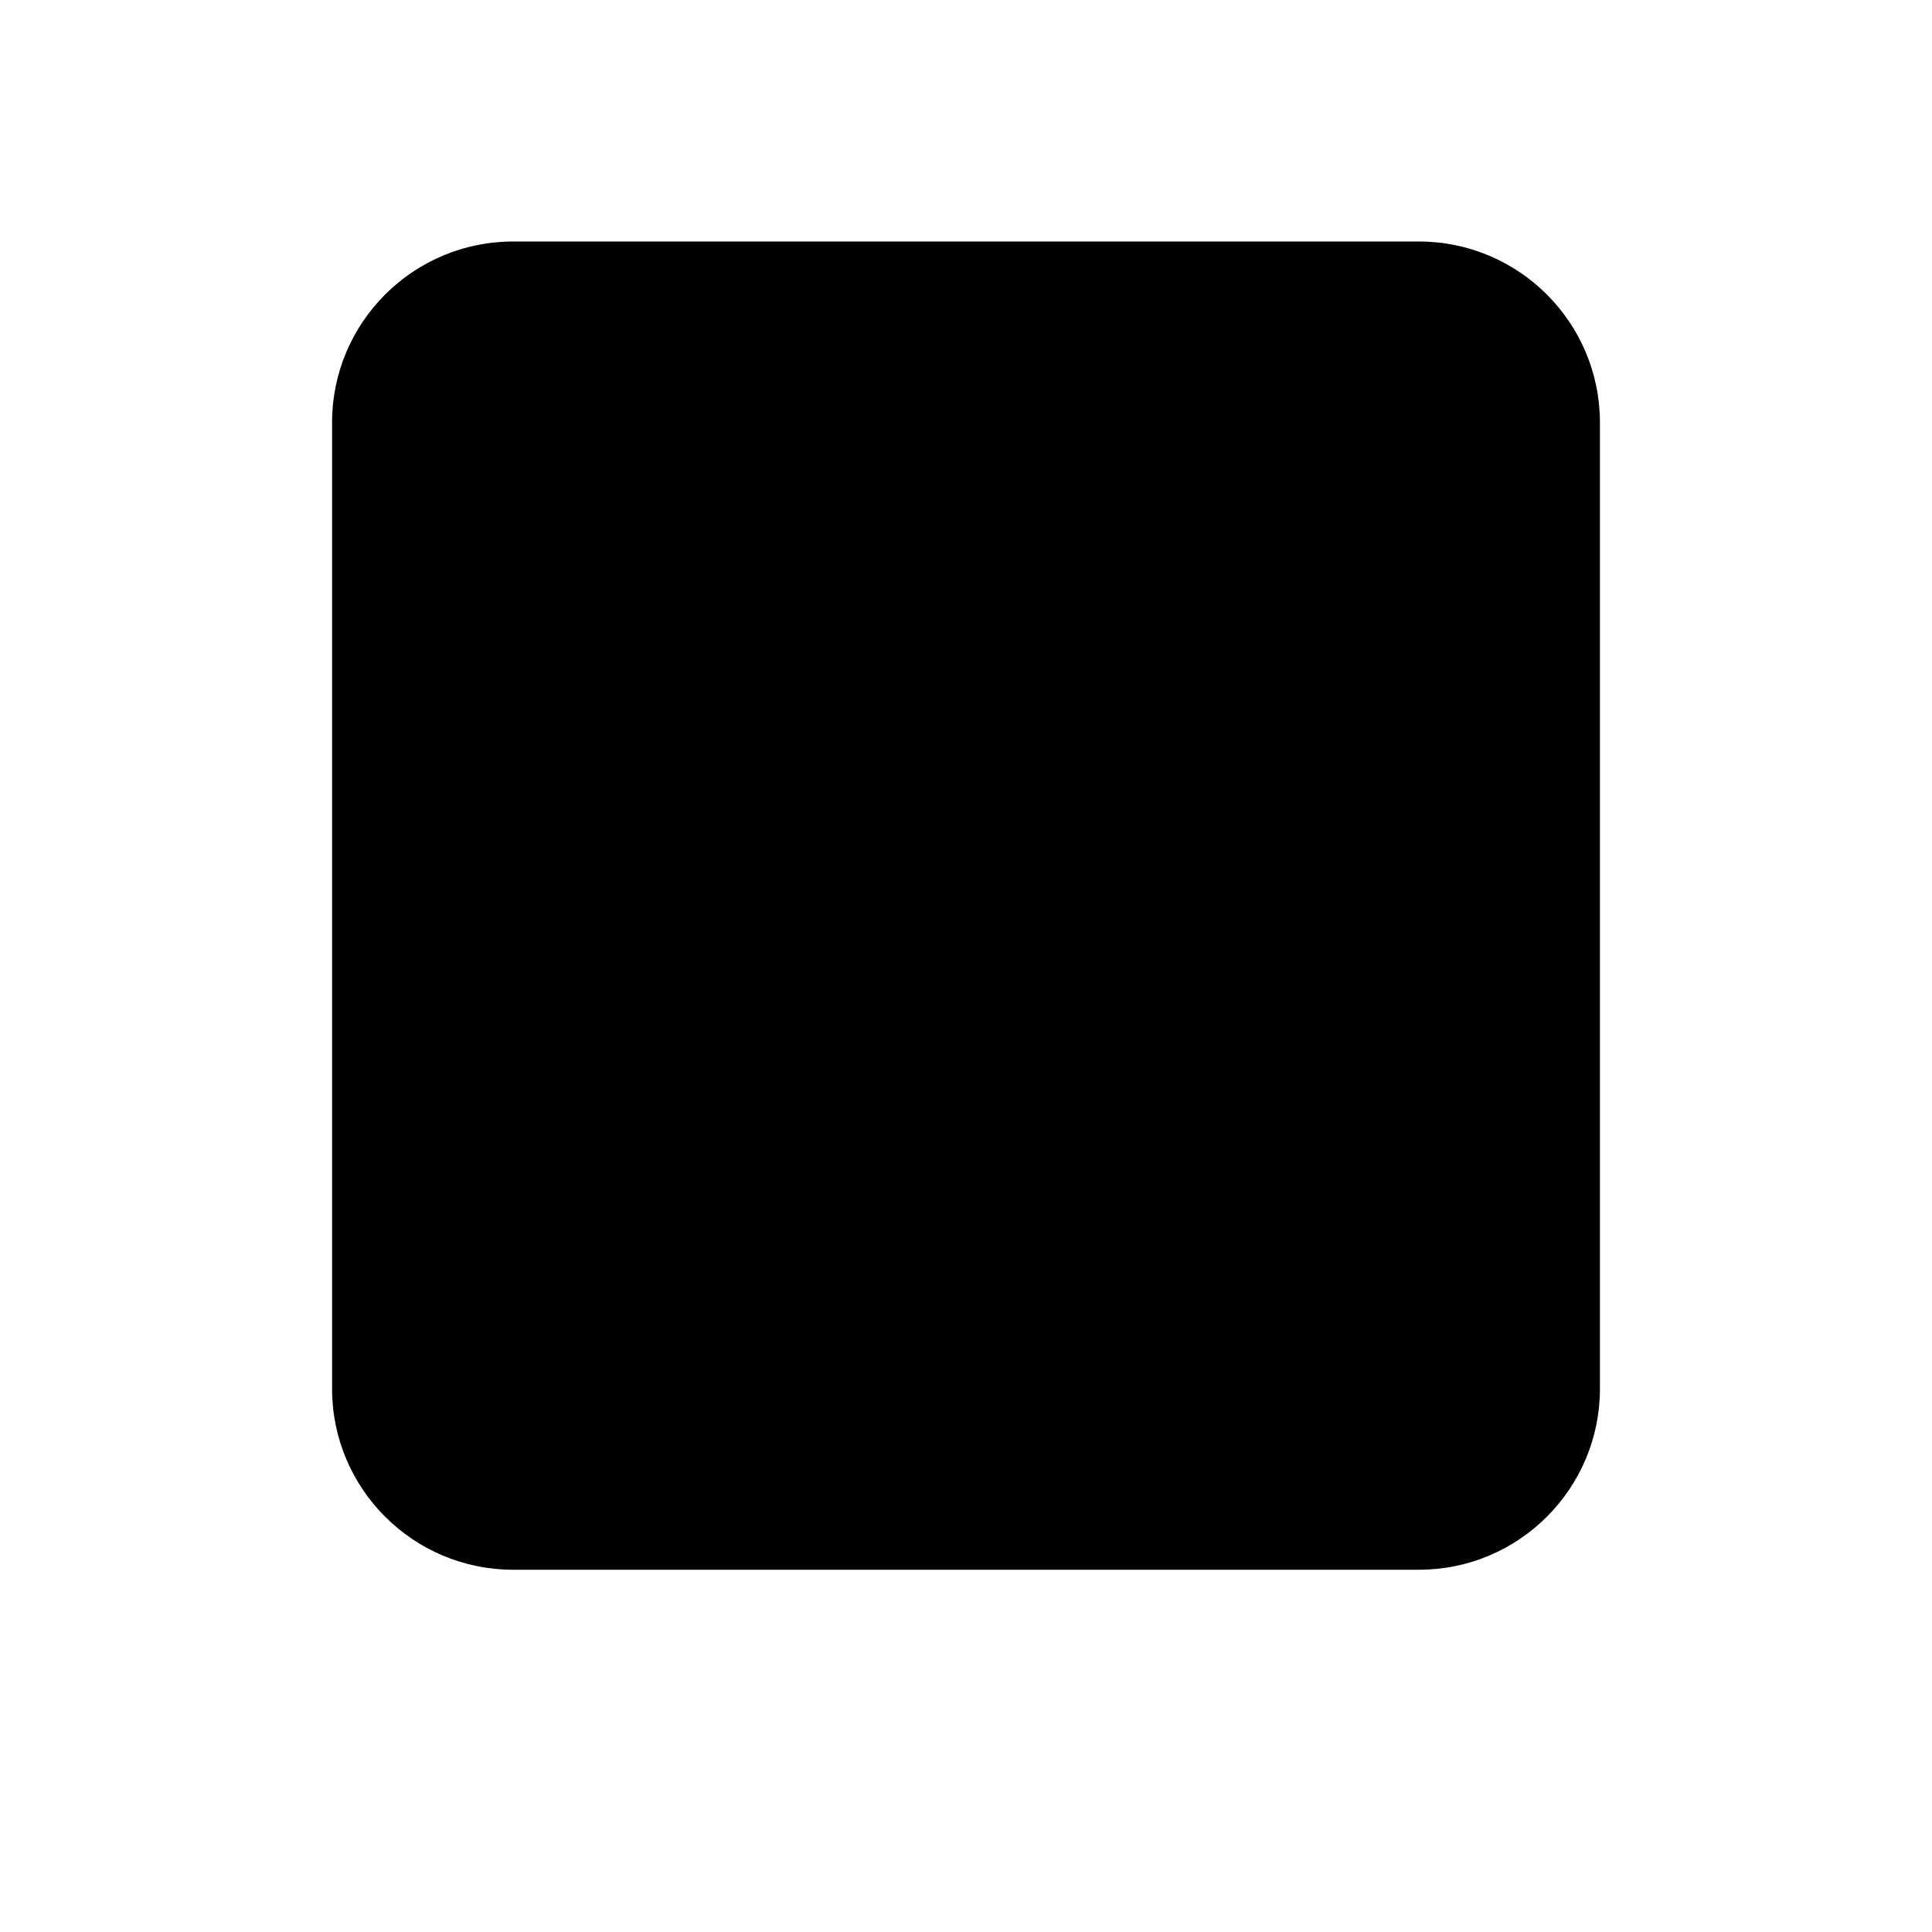 <svg viewBox="0 0 32 32" xmlns="http://www.w3.org/2000/svg">
<path d="M5.5 16H26.5" stroke-width="2" stroke-linecap="round" stroke-linejoin="round"/>
<path d="M5.5 9H26.5" stroke-width="2" stroke-linecap="round" stroke-linejoin="round"/>
<path d="M12 26L9 30" stroke-width="2" stroke-linecap="round" stroke-linejoin="round"/>
<path d="M20 26L23 30" stroke-width="2" stroke-linecap="round" stroke-linejoin="round"/>
<path d="M23.5 4H8.5C6.843 4 5.5 5.343 5.5 7V23C5.5 24.657 6.843 26 8.5 26H23.5C25.157 26 26.5 24.657 26.5 23V7C26.5 5.343 25.157 4 23.5 4Z" stroke-width="2" stroke-linecap="round" stroke-linejoin="round"/>
<path d="M16 9V16" stroke-width="2" stroke-linecap="round" stroke-linejoin="round"/>
<path d="M10.5 23C11.328 23 12 22.328 12 21.5C12 20.672 11.328 20 10.5 20C9.672 20 9 20.672 9 21.5C9 22.328 9.672 23 10.5 23Z"/>
<path d="M21.5 23C22.328 23 23 22.328 23 21.5C23 20.672 22.328 20 21.5 20C20.672 20 20 20.672 20 21.5C20 22.328 20.672 23 21.5 23Z"/>
</svg>
